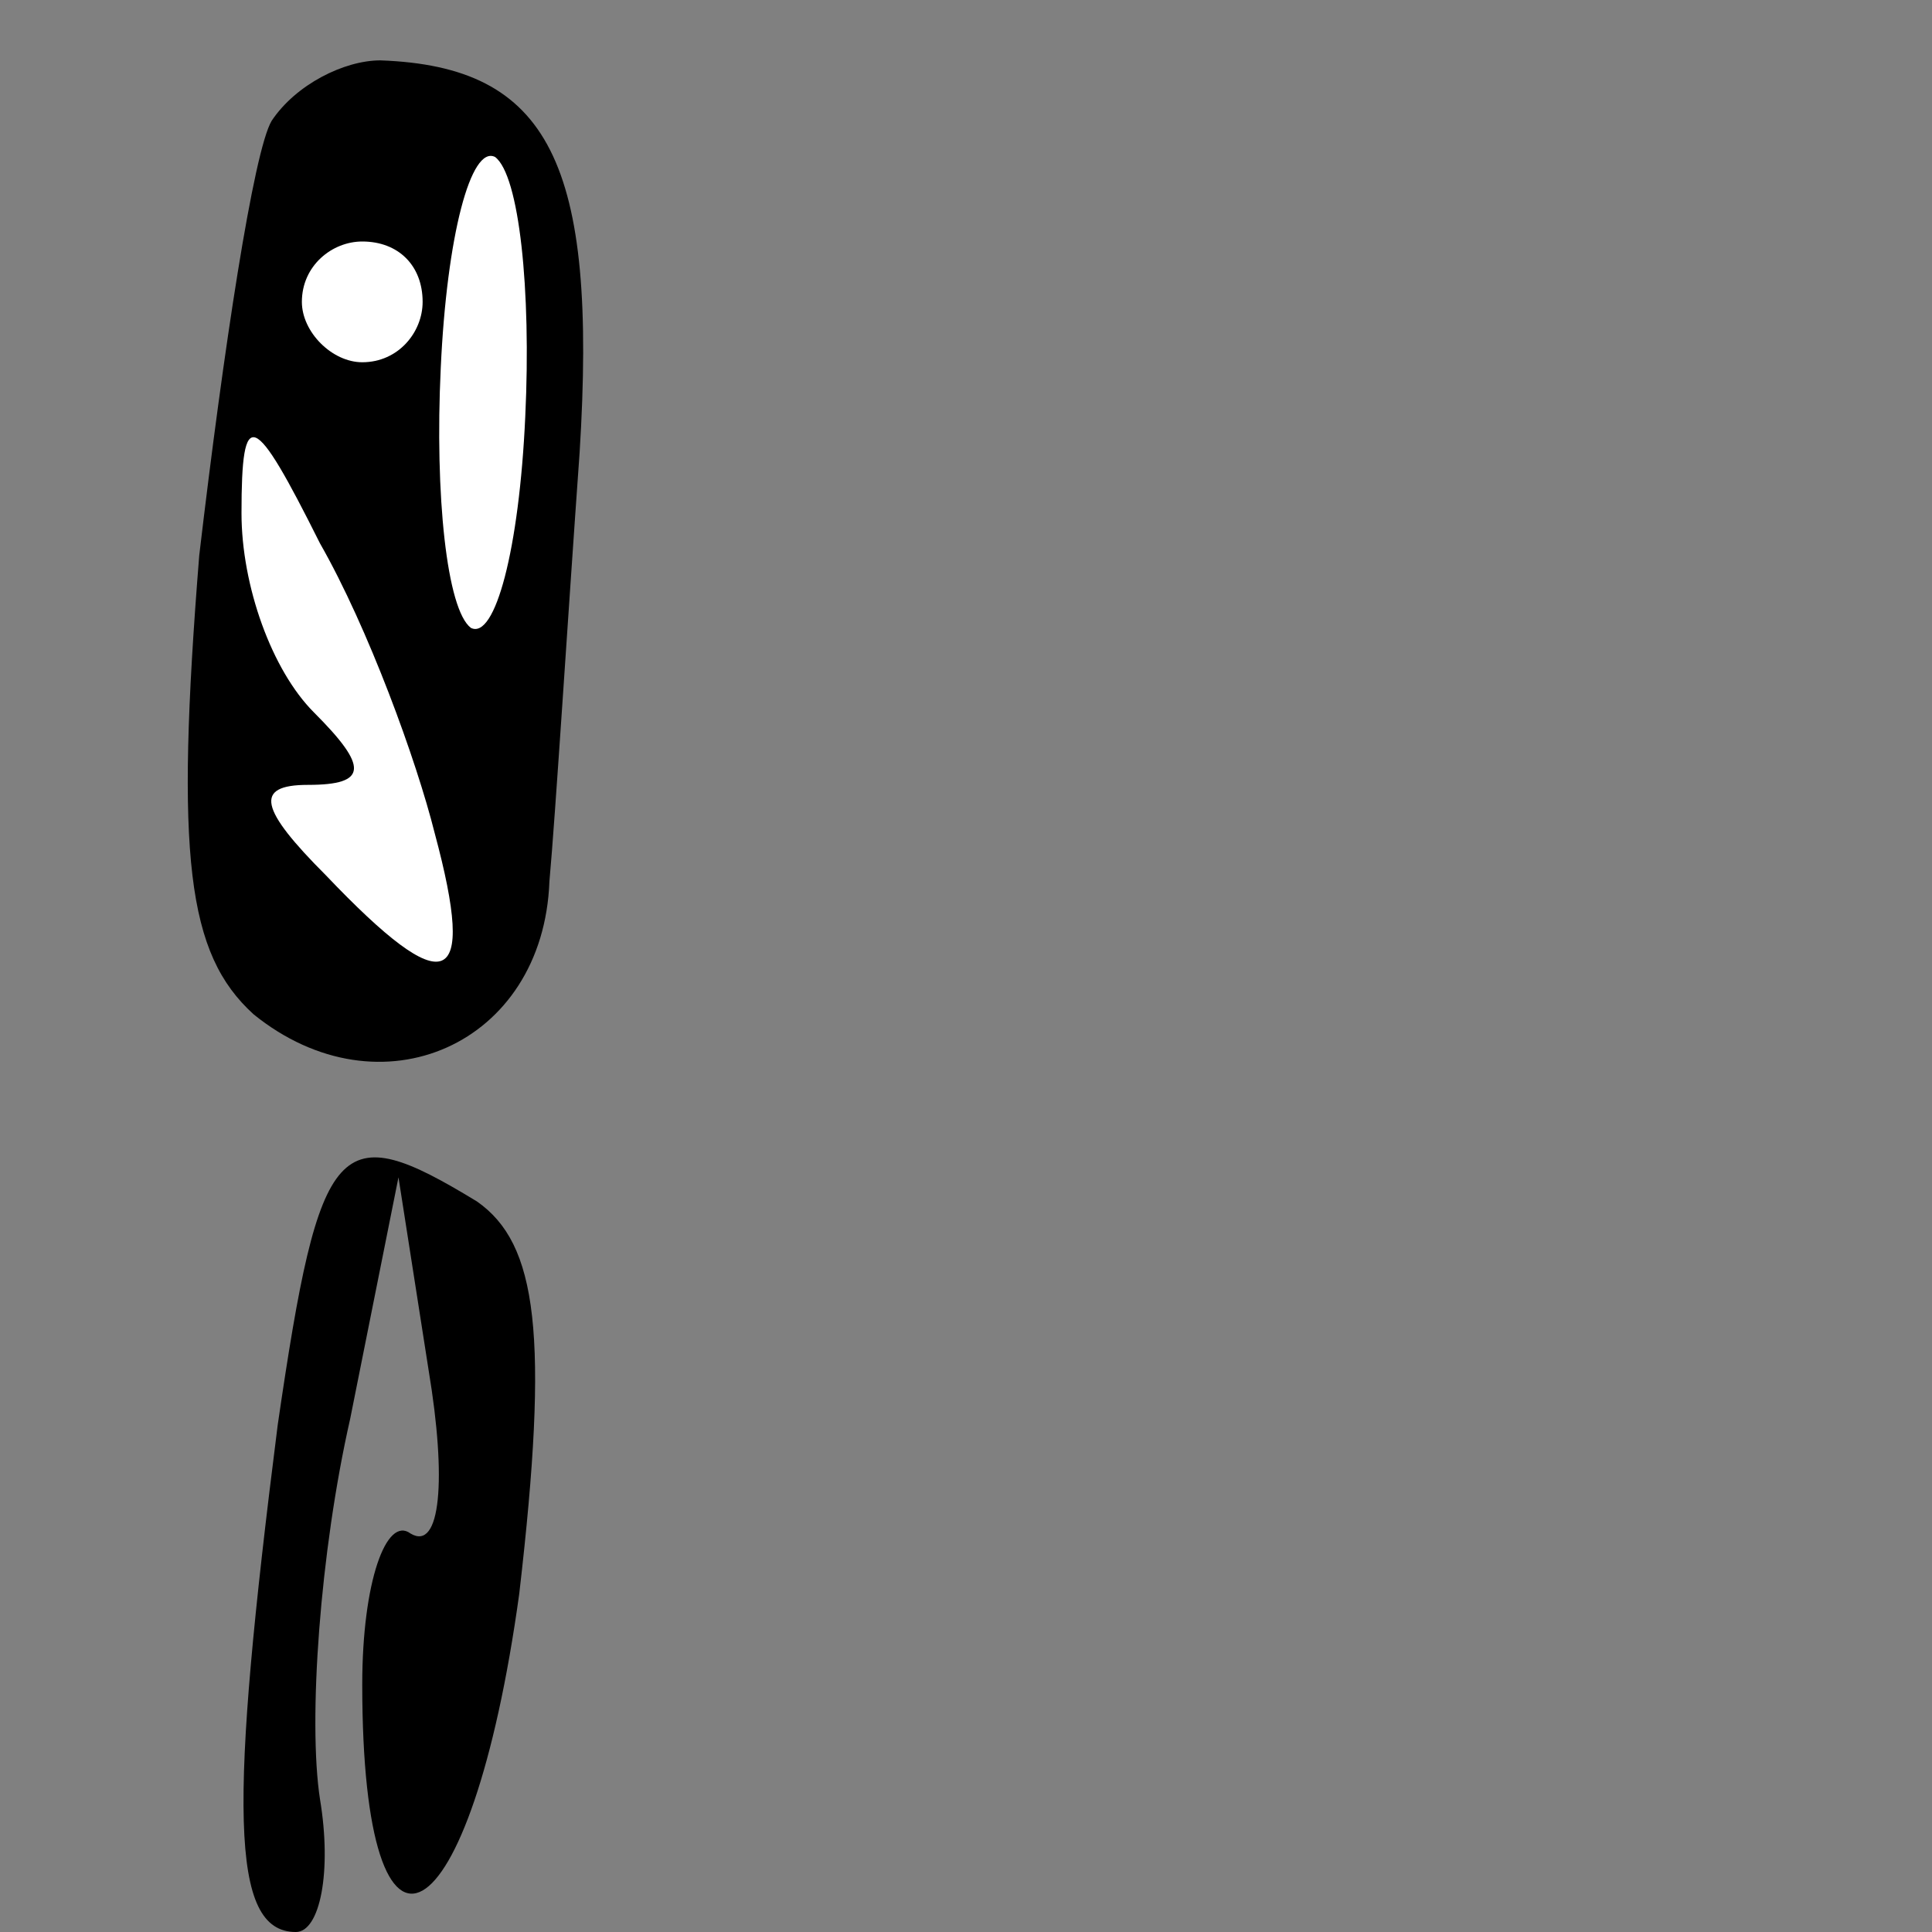 <?xml version="1.0" standalone="no"?>
<!DOCTYPE svg PUBLIC "-//W3C//DTD SVG 20010904//EN"
 "http://www.w3.org/TR/2001/REC-SVG-20010904/DTD/svg10.dtd">
<svg version="1.0" xmlns="http://www.w3.org/2000/svg"
 width="32pt" height="32pt" viewBox="0 0 32 32"
 preserveAspectRatio="xMidYMid meet">
<rect x="0" y="0" width="32" height="32" fill="#808080" stroke="none"/>
<g transform="translate(0,32) scale(0.1,-0.1)"
fill="#000000" stroke="none">
<path fill="#000000" stroke="none" d="M45 300 c-3 -5 -8 -38 -12 -72 -4 -50
-2 -66 9 -76 21 -17 48 -5 49 22 1 11 3 43 5 71 3 48 -5 64 -33 65 -6 0 -14
-4 -18 -10z"/>
<path fill="#ffffff" stroke="none" d="M87 251 c-1 -22 -5 -37 -9 -35 -4 3 -6
22 -5 43 1 22 5 37 9 35 4 -3 6 -22 5 -43z"/>
<path fill="#ffffff" stroke="none" d="M70 270 c0 -5 -4 -10 -10 -10 -5 0 -10
5 -10 10 0 6 5 10 10 10 6 0 10 -4 10 -10z"/>
<path fill="#ffffff" stroke="none" d="M72 182 c7 -26 2 -28 -18 -7 -11 11
-12 15 -3 15 10 0 10 3 1 12 -7 7 -12 21 -12 33 0 18 2 17 13 -5 8 -14 16 -36
19 -48z"/>
<path fill="#000000" stroke="none" d="M46 84 c-8 -63 -8 -84 3 -84 4 0 6 10
4 22 -2 13 0 41 5 63 l8 40 5 -32 c3 -18 2 -30 -3 -27 -4 3 -8 -8 -8 -25 0
-53 18 -43 26 15 5 43 3 58 -7 65 -23 14 -26 11 -33 -37z"/>
</g>
</svg>
